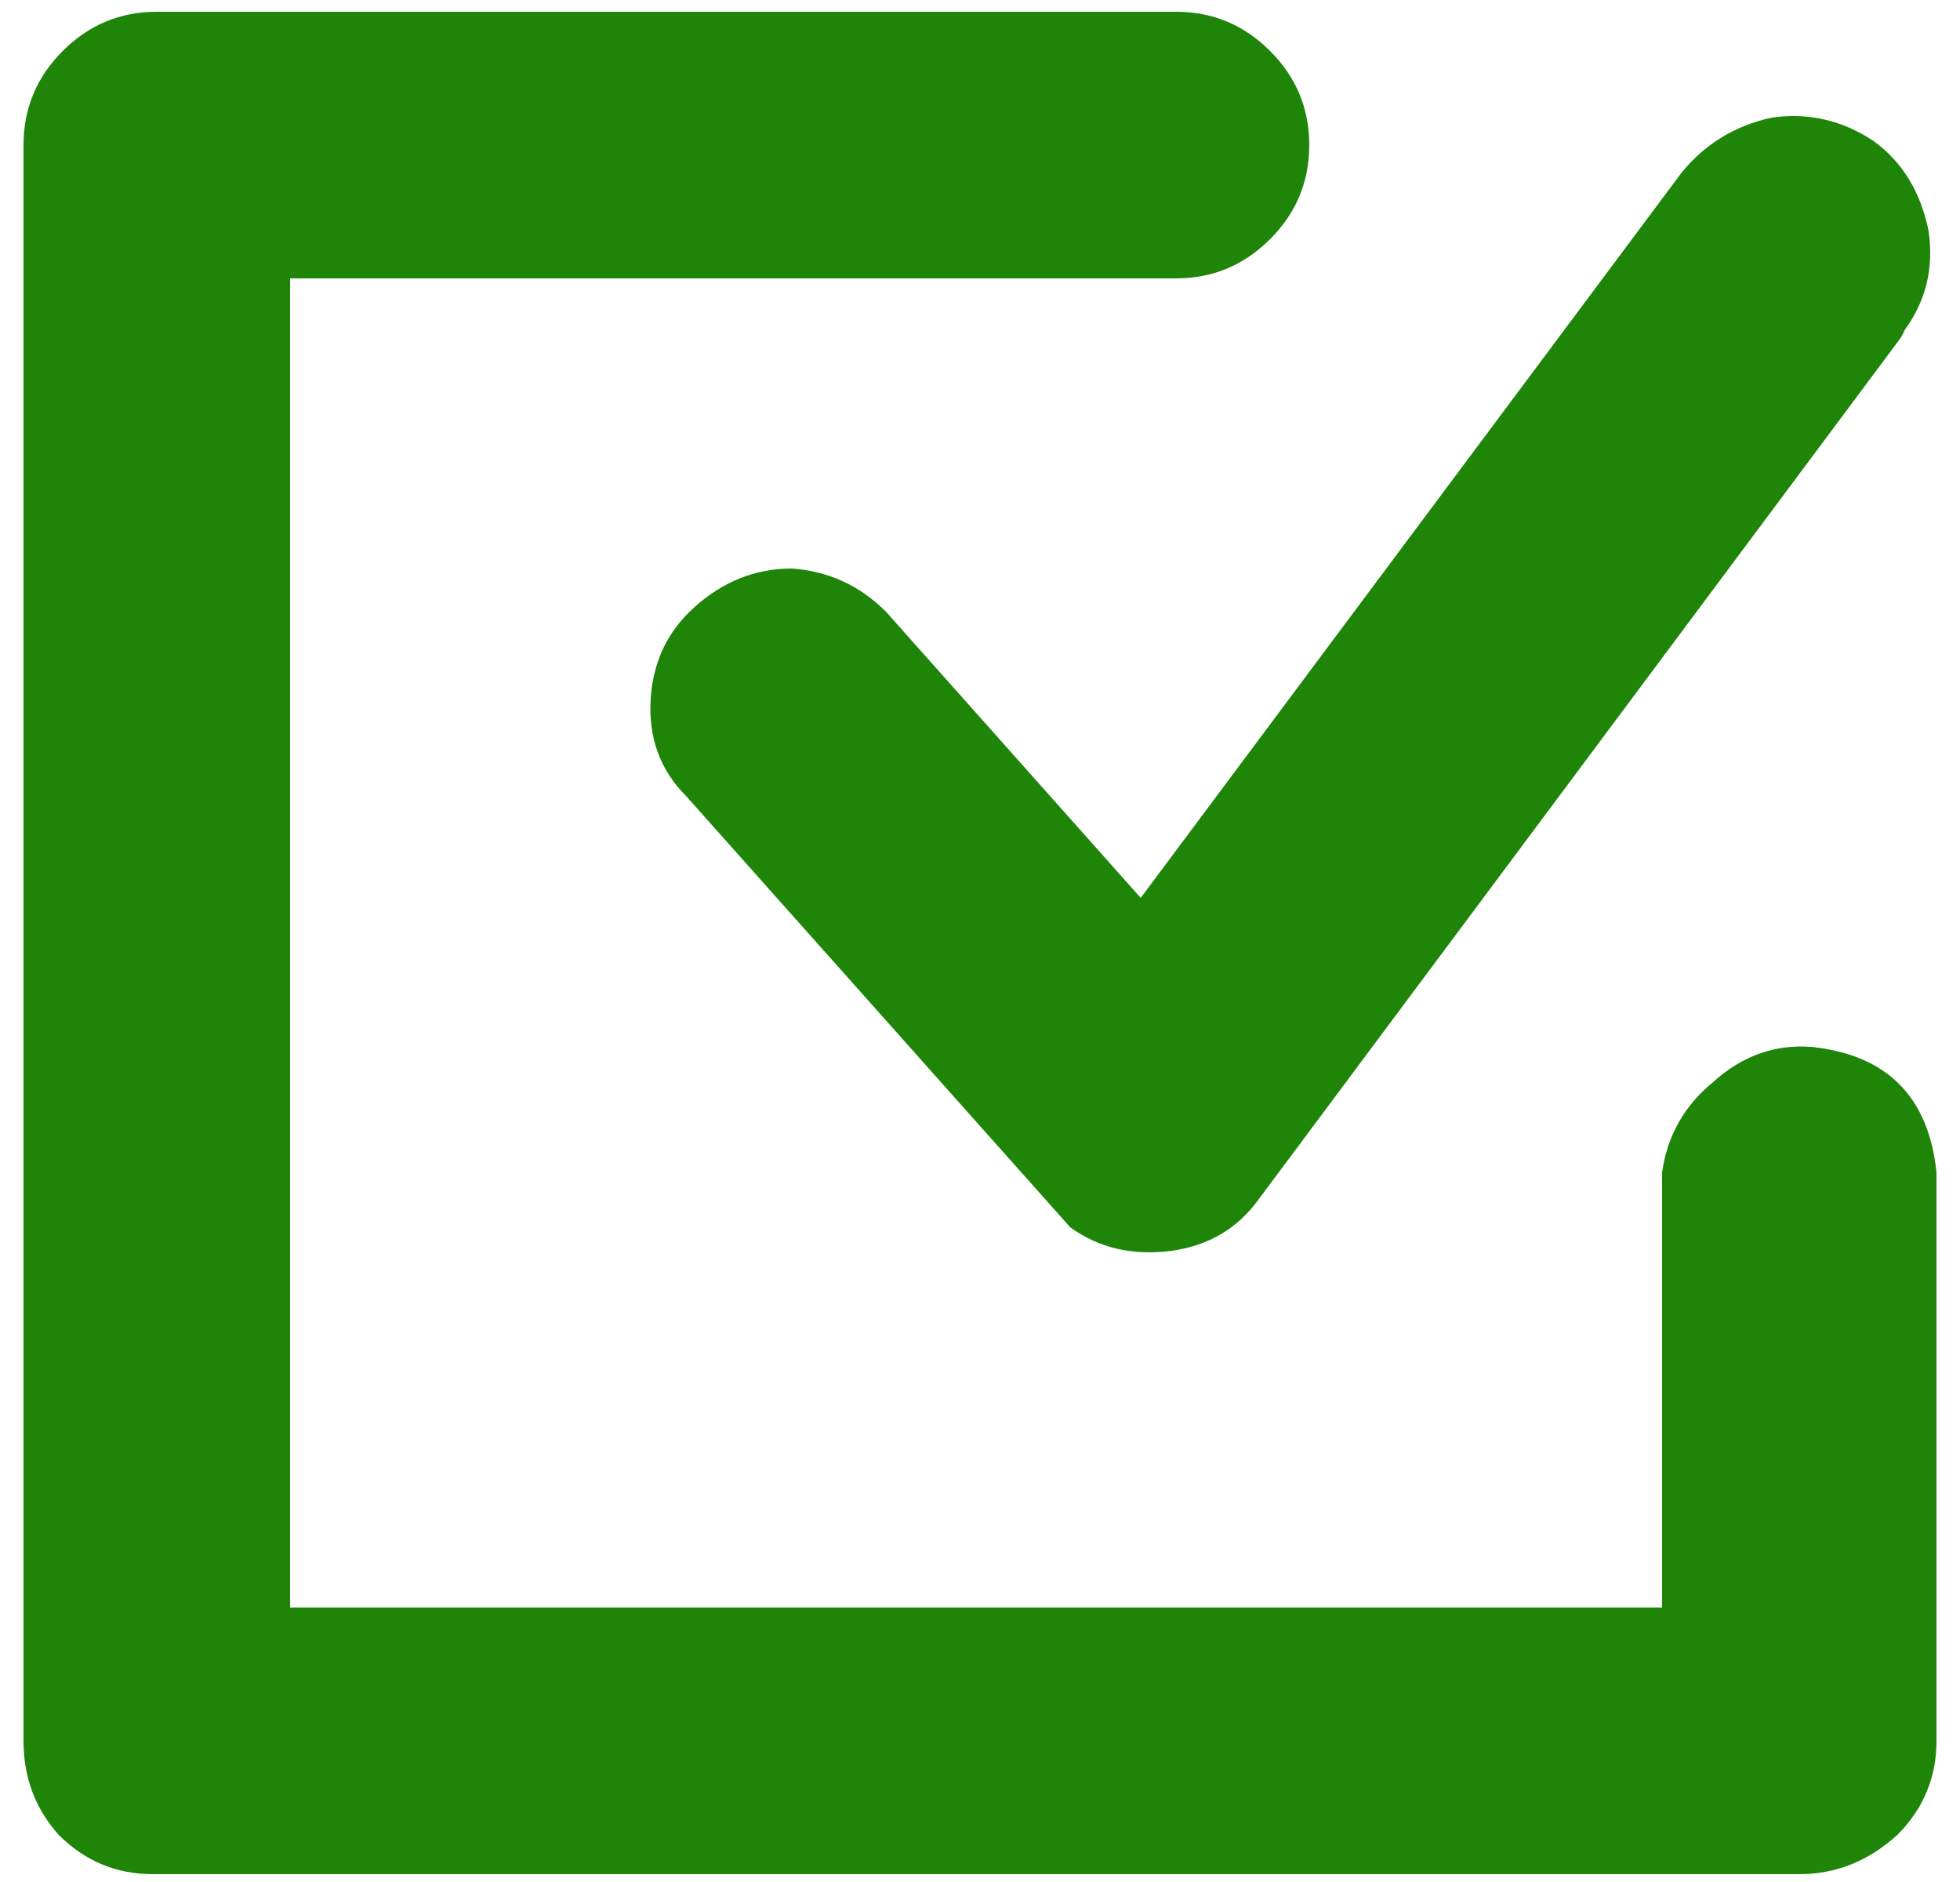 
<svg xmlns="http://www.w3.org/2000/svg" version="1.1" xmlns:xlink="http://www.w3.org/1999/xlink" preserveAspectRatio="none" x="0px" y="0px" width="25px" height="24px" viewBox="0 0 25 24">
<defs>
<g id="Layer0_0_FILL">
<path fill="#1E8508" stroke="none" d="
M 23.95 4.15
L 24 4.05
Q 24.4 3.5 24.3 2.8 24.15 2.05 23.6 1.65 23 1.25 22.3 1.35 21.6 1.5 21.15 2.05
L 14.25 11.3 11 7.65
Q 10.5 7.15 9.8 7.1 9.1 7.1 8.55 7.6 8.05 8.05 8 8.75 7.95 9.5 8.45 10
L 13.35 15.5
Q 13.9 15.9 14.65 15.8 15.35 15.7 15.75 15.15
L 23.95 4.15
M 22.65 23.75
Q 23.35 23.75 23.9 23.25 24.4 22.75 24.4 22.05
L 24.4 14.8
Q 24.25 13.35 22.8 13.2 22.1 13.15 21.55 13.65 21 14.1 20.9 14.8
L 20.9 20.35 3.4 20.35 3.4 3.4 14.7 3.4
Q 15.4 3.4 15.9 2.9 16.4 2.4 16.4 1.7 16.4 1 15.9 0.5 15.4 0 14.7 0
L 1.7 0
Q 1 0 0.5 0.5 0 1 0 1.7
L 0 22.05
Q 0 22.75 0.45 23.25 0.95 23.75 1.65 23.75
L 22.65 23.75 Z"/>
</g>
</defs>

<g transform="matrix( 1, 0, 0, 1, 0.3,0.15) ">
<use xlink:href="#Layer0_0_FILL"/>
</g>
</svg>
